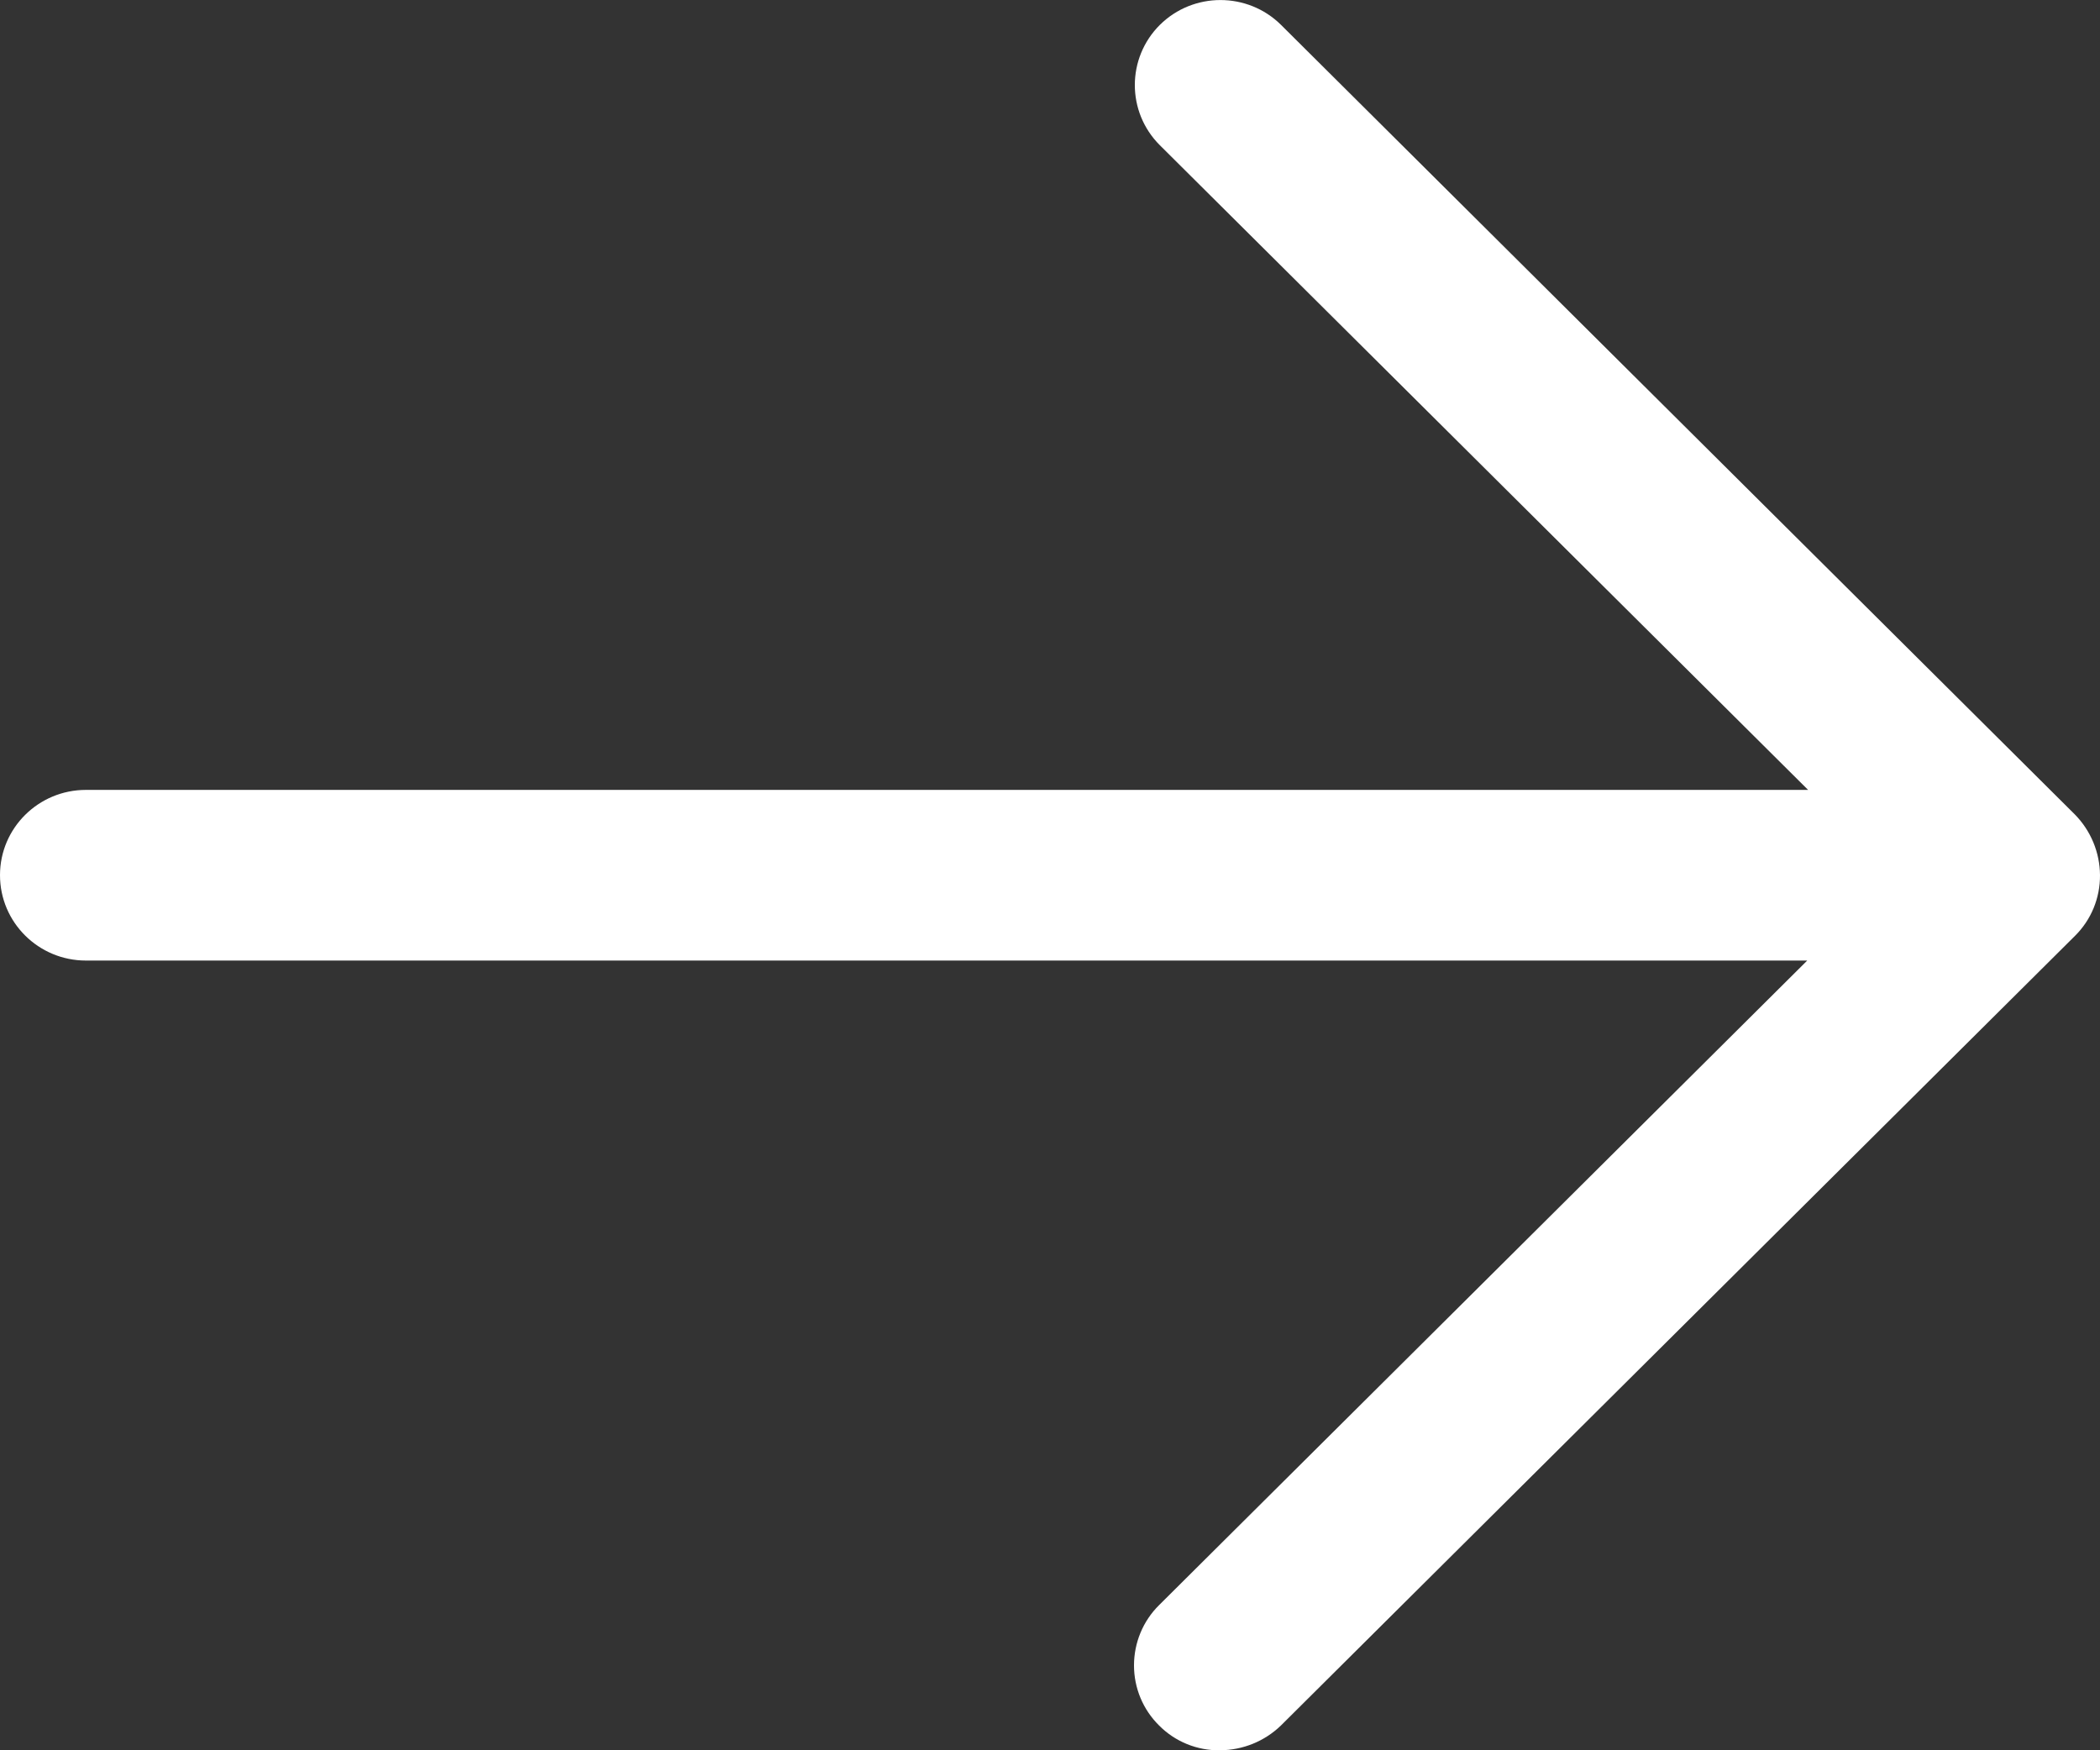 <svg width="12" height="10" viewBox="0 0 12 10" fill="none" xmlns="http://www.w3.org/2000/svg">
<rect x="0" y="0" width="12" height="10" fill="#333333" stroke="none"/>
<g clip-path="url(#clip0_1044_489)">
<path d="M7.32 0.142C7.129 -0.047 6.819 -0.047 6.628 0.142C6.437 0.332 6.437 0.64 6.628 0.83L10.332 4.513H0.491C0.22 4.513 0 4.731 0 5C0 5.27 0.22 5.488 0.491 5.488H10.327L6.623 9.171C6.531 9.262 6.48 9.386 6.48 9.515C6.48 9.644 6.531 9.767 6.623 9.858C6.715 9.951 6.841 10.002 6.971 10C7.102 9.999 7.226 9.949 7.32 9.858L11.857 5.347C11.95 5.255 12.001 5.13 12 5C11.999 4.871 11.948 4.747 11.857 4.654L7.32 0.142Z" fill="white"/>
</g>
<defs>
<clipPath id="clip0_1044_489">
<rect width="12" height="10" fill="white"/>
</clipPath>
</defs>
</svg>
